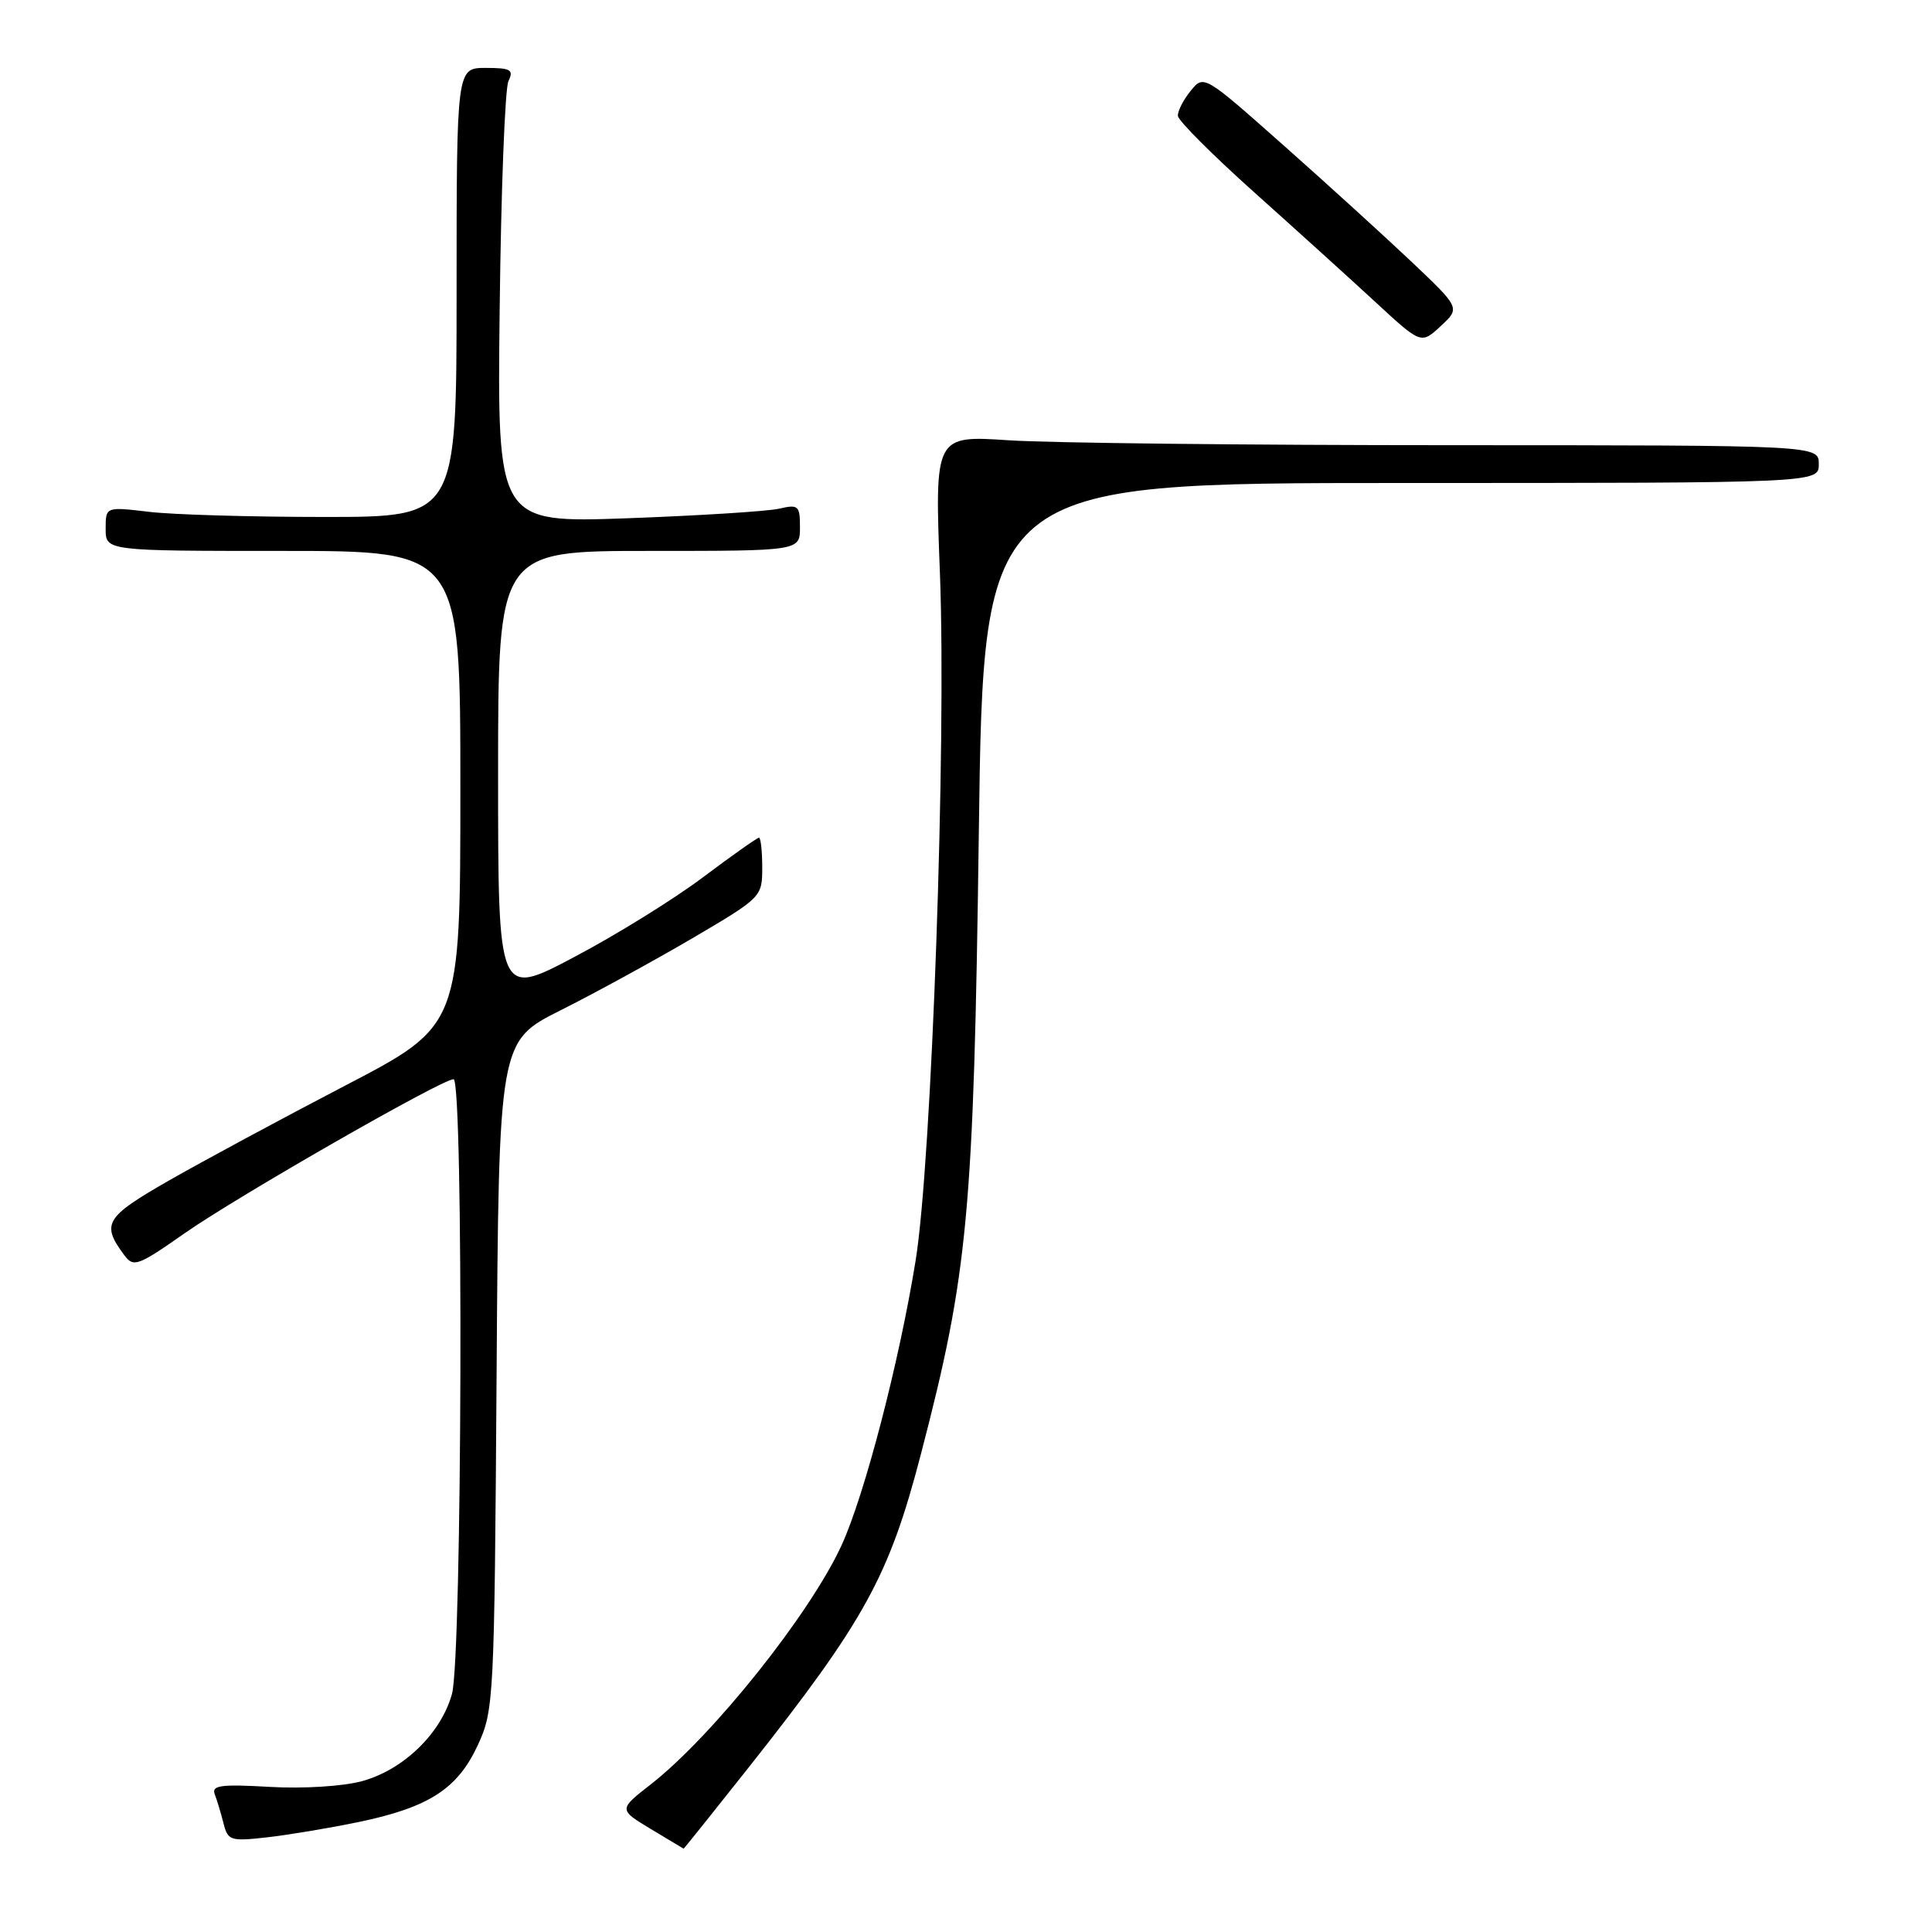 <?xml version="1.0" encoding="UTF-8" standalone="no"?>
<!DOCTYPE svg PUBLIC "-//W3C//DTD SVG 1.1//EN" "http://www.w3.org/Graphics/SVG/1.1/DTD/svg11.dtd" >
<svg xmlns="http://www.w3.org/2000/svg" xmlns:xlink="http://www.w3.org/1999/xlink" version="1.1" viewBox="0 0 256 256">
 <g >
 <path fill="currentColor"
d=" M 99.16 234.25 C 114.62 214.69 117.80 208.91 122.03 192.66 C 128.29 168.65 129.02 160.81 129.70 110.25 C 130.32 64.00 130.32 64.00 185.66 64.00 C 241.00 64.00 241.00 64.00 241.00 61.50 C 241.00 59.00 241.00 59.00 192.25 58.99 C 165.44 58.99 139.08 58.70 133.67 58.34 C 123.84 57.69 123.84 57.69 124.55 76.09 C 125.41 98.58 123.46 153.80 121.33 167.00 C 119.16 180.44 114.58 198.05 111.52 204.74 C 107.35 213.84 94.46 230.00 86.23 236.44 C 81.96 239.77 81.96 239.77 86.23 242.35 C 88.58 243.76 90.54 244.94 90.58 244.96 C 90.62 244.98 94.48 240.16 99.16 234.25 Z  M 47.51 241.43 C 56.83 239.49 60.63 237.04 63.32 231.22 C 65.44 226.63 65.51 225.30 65.80 182.24 C 66.10 137.97 66.10 137.97 74.30 133.86 C 78.81 131.60 86.66 127.30 91.75 124.32 C 100.93 118.92 101.00 118.85 101.00 114.94 C 101.00 112.77 100.80 111.00 100.57 111.00 C 100.33 111.00 96.99 113.36 93.14 116.25 C 89.30 119.14 81.62 123.90 76.07 126.82 C 66.00 132.15 66.00 132.15 66.00 102.57 C 66.00 73.00 66.00 73.00 86.00 73.00 C 106.00 73.00 106.00 73.00 106.00 69.88 C 106.00 67.00 105.80 66.81 103.25 67.40 C 101.74 67.75 92.71 68.32 83.19 68.67 C 65.88 69.29 65.88 69.29 66.21 40.90 C 66.39 25.28 66.91 11.71 67.37 10.75 C 68.10 9.24 67.68 9.00 64.36 9.00 C 60.50 9.00 60.50 9.00 60.50 38.75 C 60.50 68.50 60.50 68.50 43.00 68.50 C 33.38 68.50 22.91 68.20 19.75 67.82 C 14.00 67.14 14.00 67.14 14.00 70.07 C 14.00 73.00 14.00 73.00 37.50 73.00 C 61.00 73.00 61.00 73.00 61.00 104.45 C 61.00 135.90 61.00 135.90 45.75 143.84 C 37.36 148.21 26.84 153.88 22.36 156.44 C 13.92 161.28 13.39 162.16 16.45 166.29 C 17.69 167.97 18.23 167.78 24.50 163.39 C 31.53 158.48 58.55 143.00 60.10 143.00 C 61.44 143.00 61.24 219.58 59.89 224.45 C 58.44 229.70 53.44 234.53 47.94 236.02 C 45.41 236.70 40.15 237.03 35.71 236.77 C 29.24 236.40 28.00 236.57 28.46 237.76 C 28.76 238.54 29.28 240.28 29.62 241.61 C 30.19 243.89 30.54 244.00 35.36 243.46 C 38.19 243.14 43.65 242.23 47.51 241.43 Z  M 187.00 34.65 C 183.42 31.27 175.78 24.31 170.00 19.19 C 159.51 9.89 159.51 9.89 157.76 12.05 C 156.79 13.25 156.03 14.73 156.08 15.36 C 156.12 15.99 160.68 20.55 166.21 25.50 C 171.74 30.45 178.98 37.00 182.29 40.06 C 188.31 45.62 188.31 45.62 190.90 43.21 C 193.50 40.81 193.50 40.81 187.00 34.65 Z "/>
</g>
</svg>